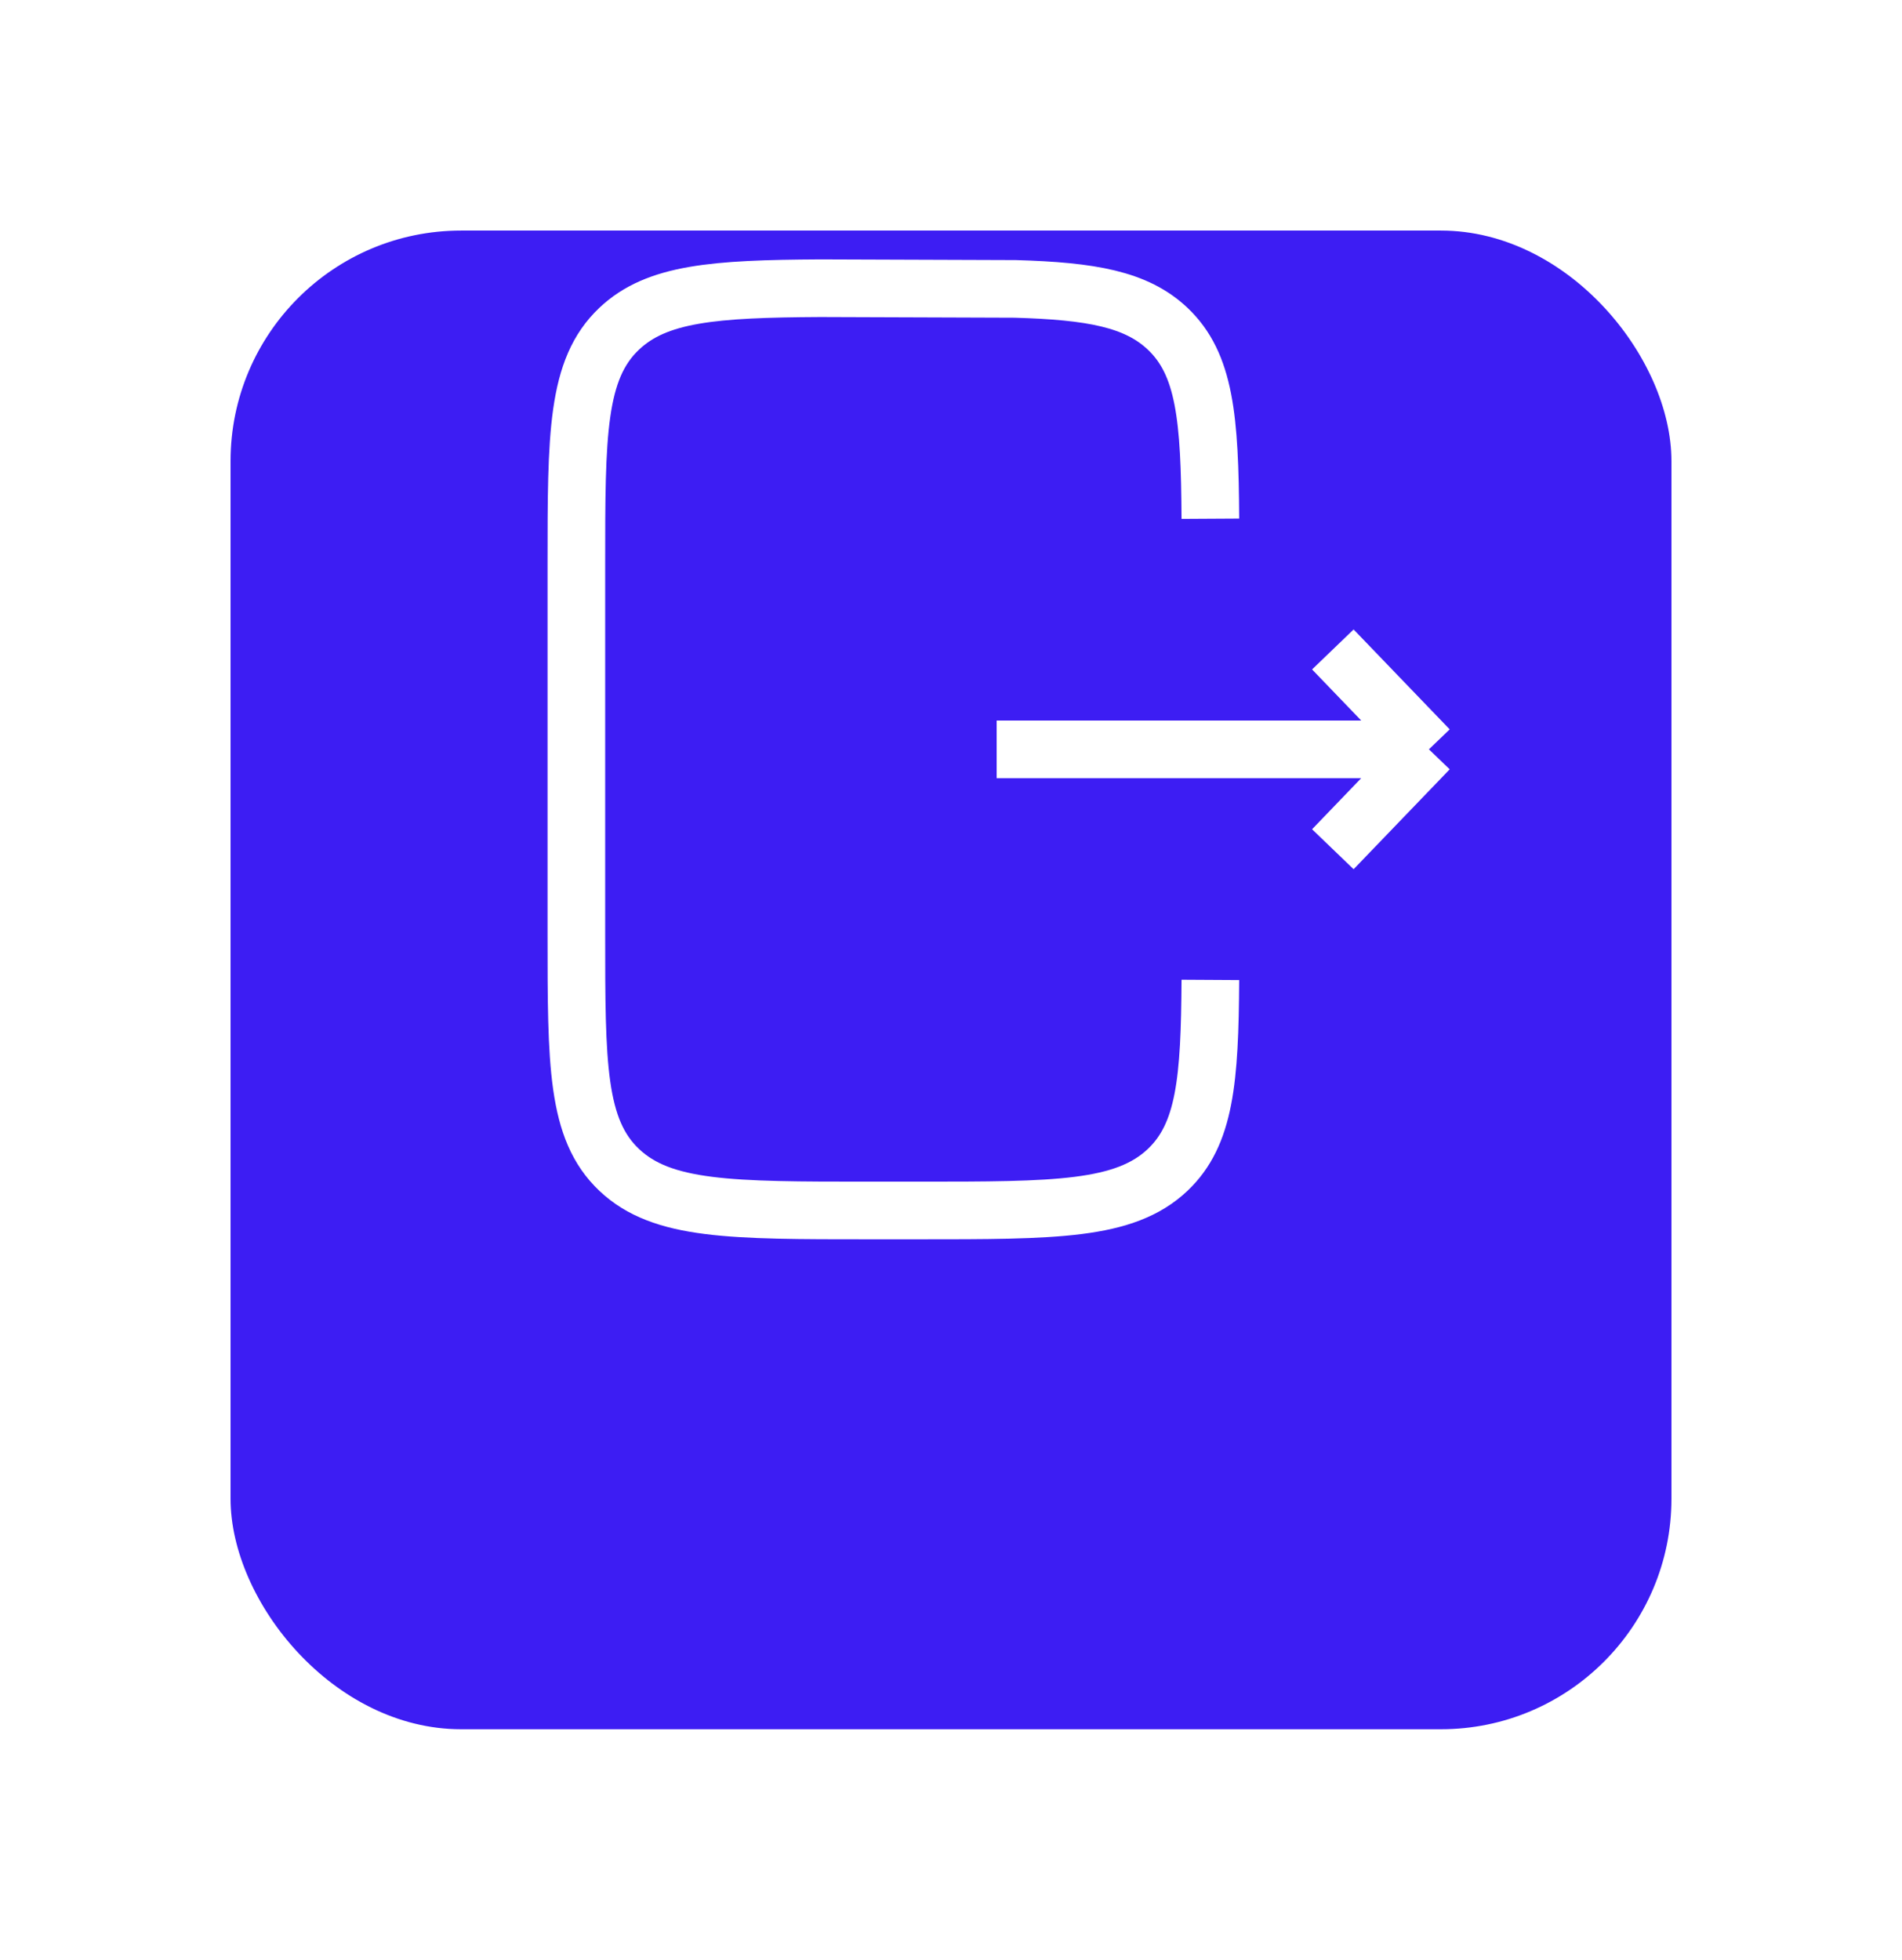 <svg width="33" height="34" viewBox="0 0 33 34" fill="none" xmlns="http://www.w3.org/2000/svg">
<g filter="url(#filter0_d_3_3391)">
<rect x="4" width="25" height="26" rx="4" fill="#3D1DF3"/>
</g>
<path d="M17.292 13L24.792 13M24.792 13L23.125 11.267M24.792 13L23.125 14.733" stroke="white" strokeLinecap="round" stroke-linejoin="round"/>
<path d="M21 17C20.99 18.74 20.908 19.682 20.258 20.297C19.514 21 18.317 21 15.924 21L15.078 21C12.684 21 11.487 21 10.744 20.297C10 19.594 10 18.462 10 16.2L10 9.799C10 7.536 10 6.405 10.744 5.702C11.394 5.087 12.391 5.01 14.231 5L17.616 5.012C18.931 5.05 19.715 5.189 20.258 5.702C20.908 6.316 20.99 7.259 21 8.999" stroke="white" strokeLinecap="round"/>
<defs>
<filter id="filter0_d_3_3391" x="0" y="0" width="33" height="34" filterUnits="userSpaceOnUse" color-interpolation-filters="sRGB">
<feFlood flood-opacity="0" result="BackgroundImageFix"/>
<feColorMatrix in="SourceAlpha" type="matrix" values="0 0 0 0 0 0 0 0 0 0 0 0 0 0 0 0 0 0 127 0" result="hardAlpha"/>
<feOffset dy="4"/>
<feGaussianBlur stdDeviation="2"/>
<feComposite in2="hardAlpha" operator="out"/>
<feColorMatrix type="matrix" values="0 0 0 0 0 0 0 0 0 0 0 0 0 0 0 0 0 0 0.35 0"/>
<feBlend mode="normal" in2="BackgroundImageFix" result="effect1_dropShadow_3_3391"/>
<feBlend mode="normal" in="SourceGraphic" in2="effect1_dropShadow_3_3391" result="shape"/>
</filter>
</defs>
</svg>
